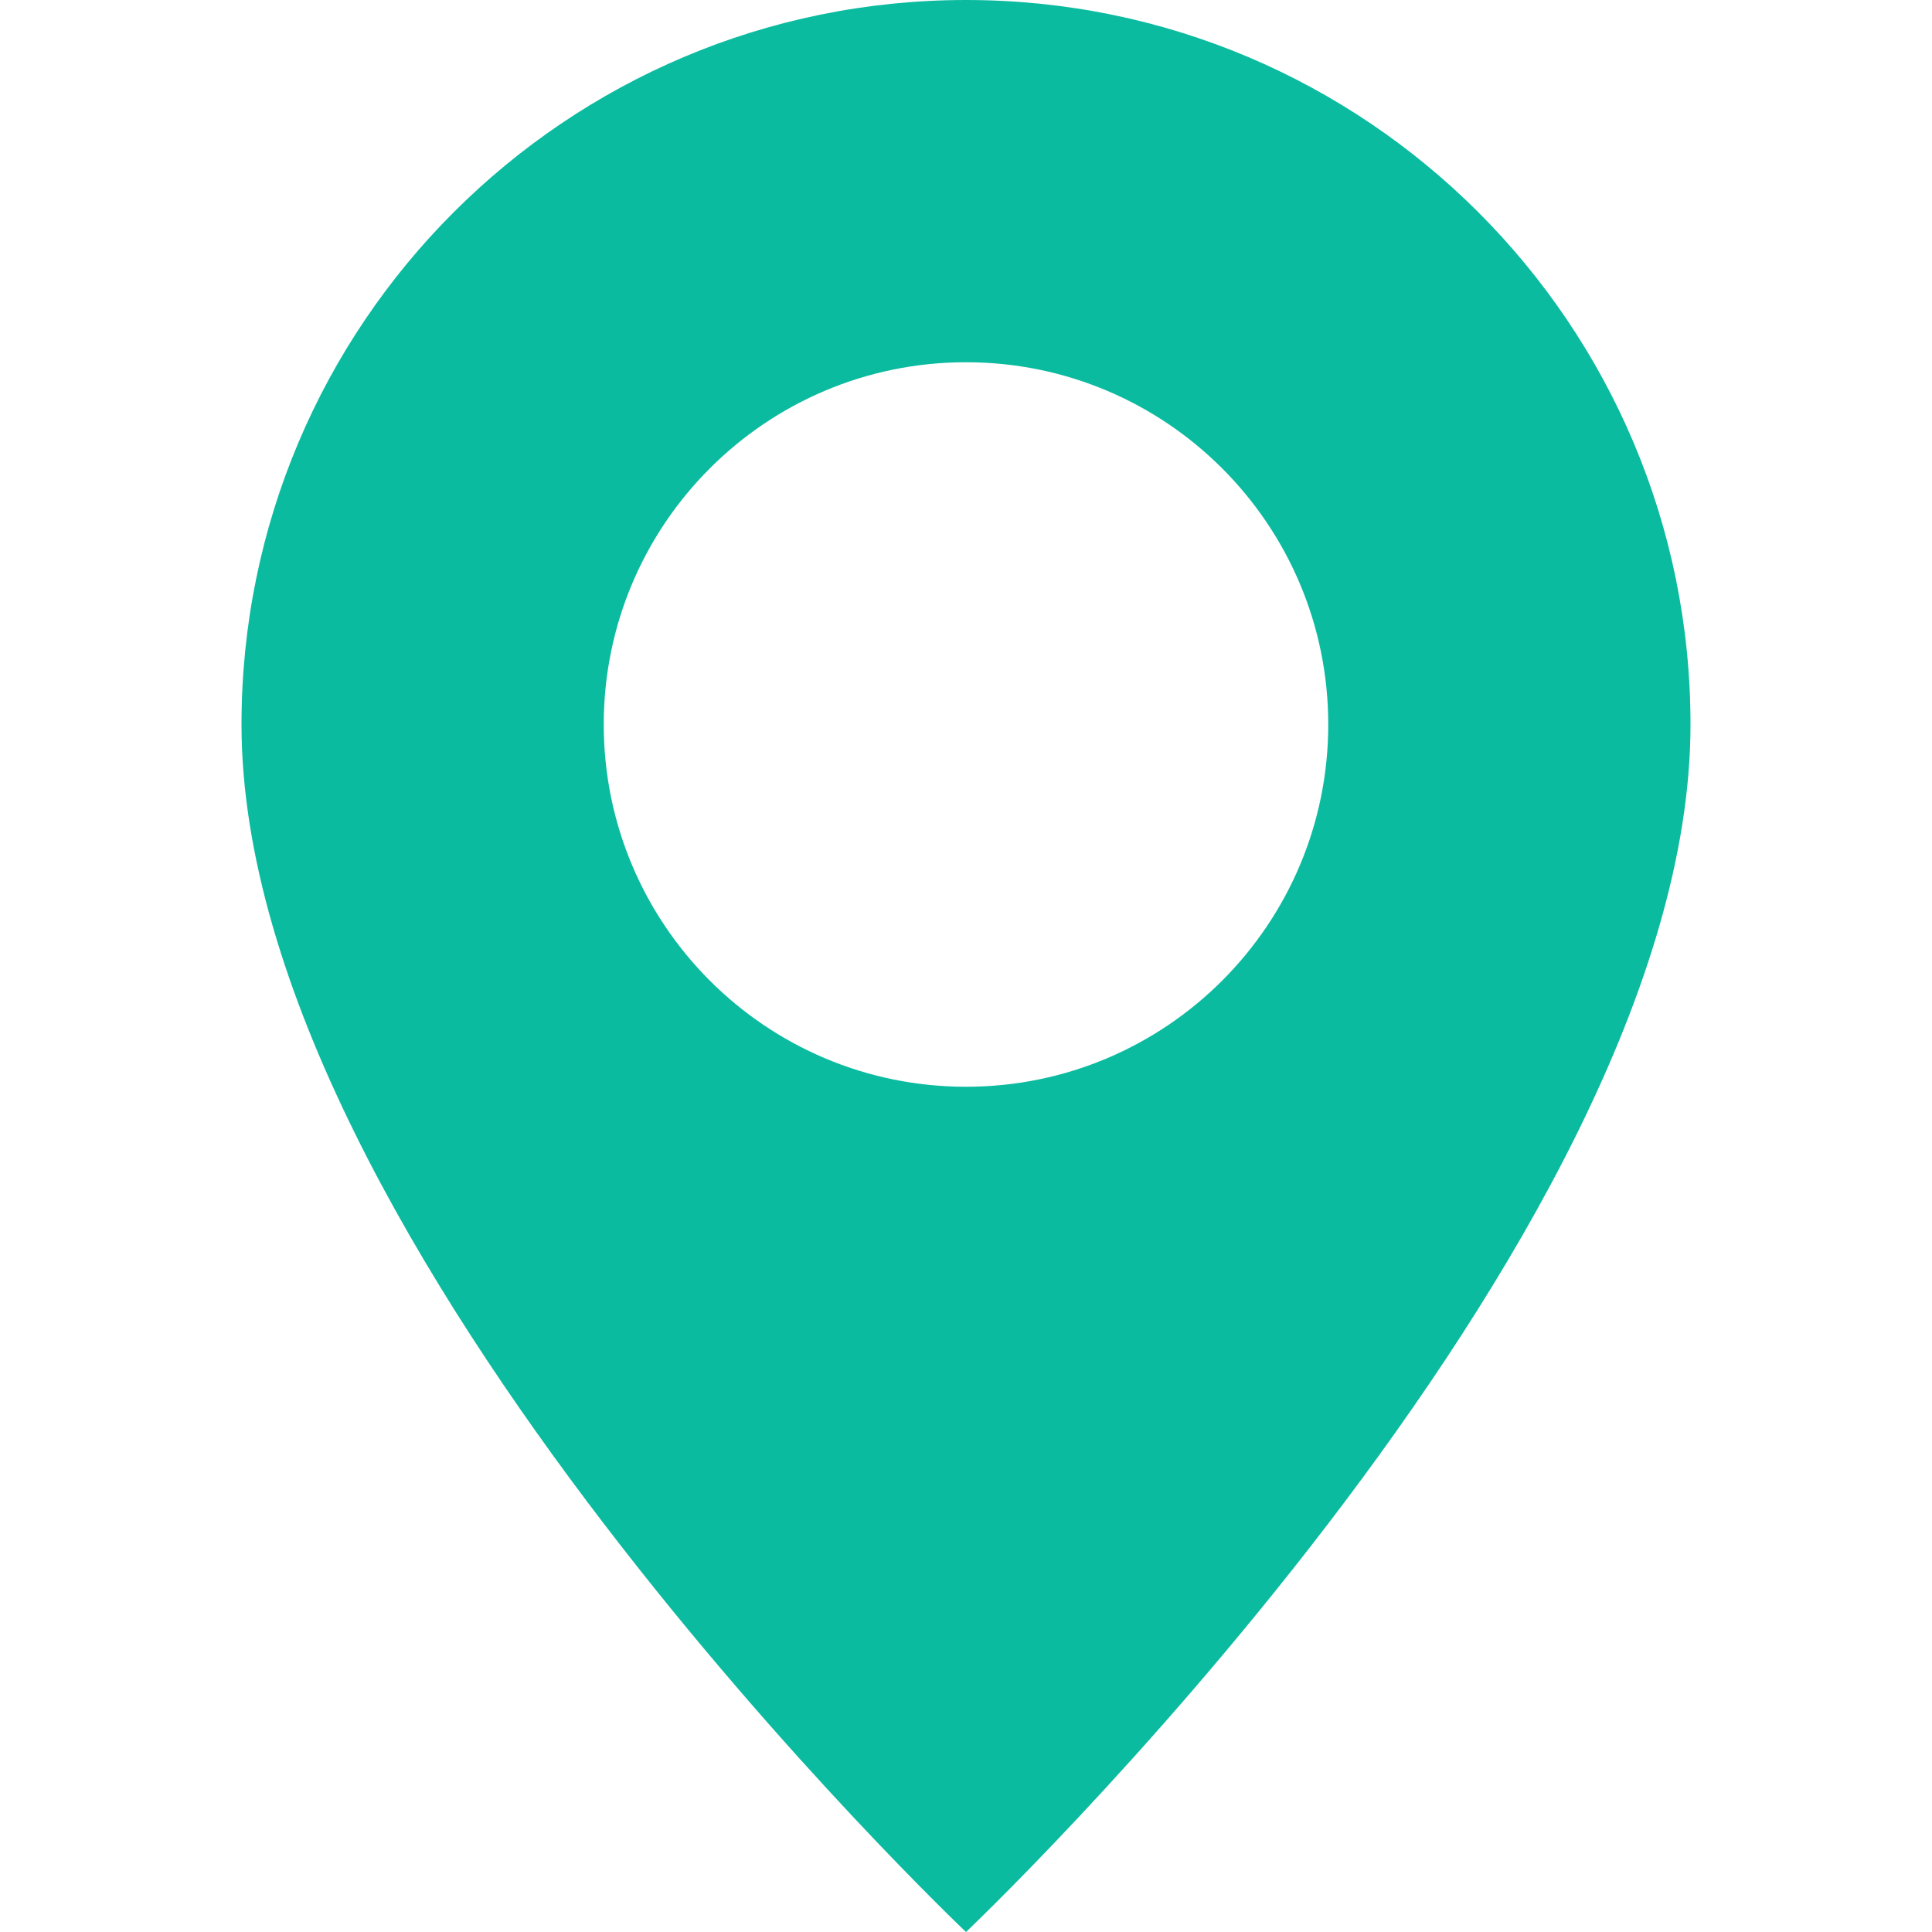 <svg width="20" height="20" viewBox="0 0 20 20" fill="none" xmlns="http://www.w3.org/2000/svg">
<path d="M10 20C10 20 17.5 12.892 17.5 7.5C17.5 3.358 14.142 0 10 0C5.858 0 2.5 3.358 2.5 7.5C2.5 12.892 10 20 10 20ZM10 11.25C7.929 11.25 6.25 9.571 6.25 7.5C6.25 5.429 7.929 3.75 10 3.75C12.071 3.75 13.75 5.429 13.75 7.5C13.75 9.571 12.071 11.25 10 11.25Z" fill="#0BBBA0"/>
</svg>
